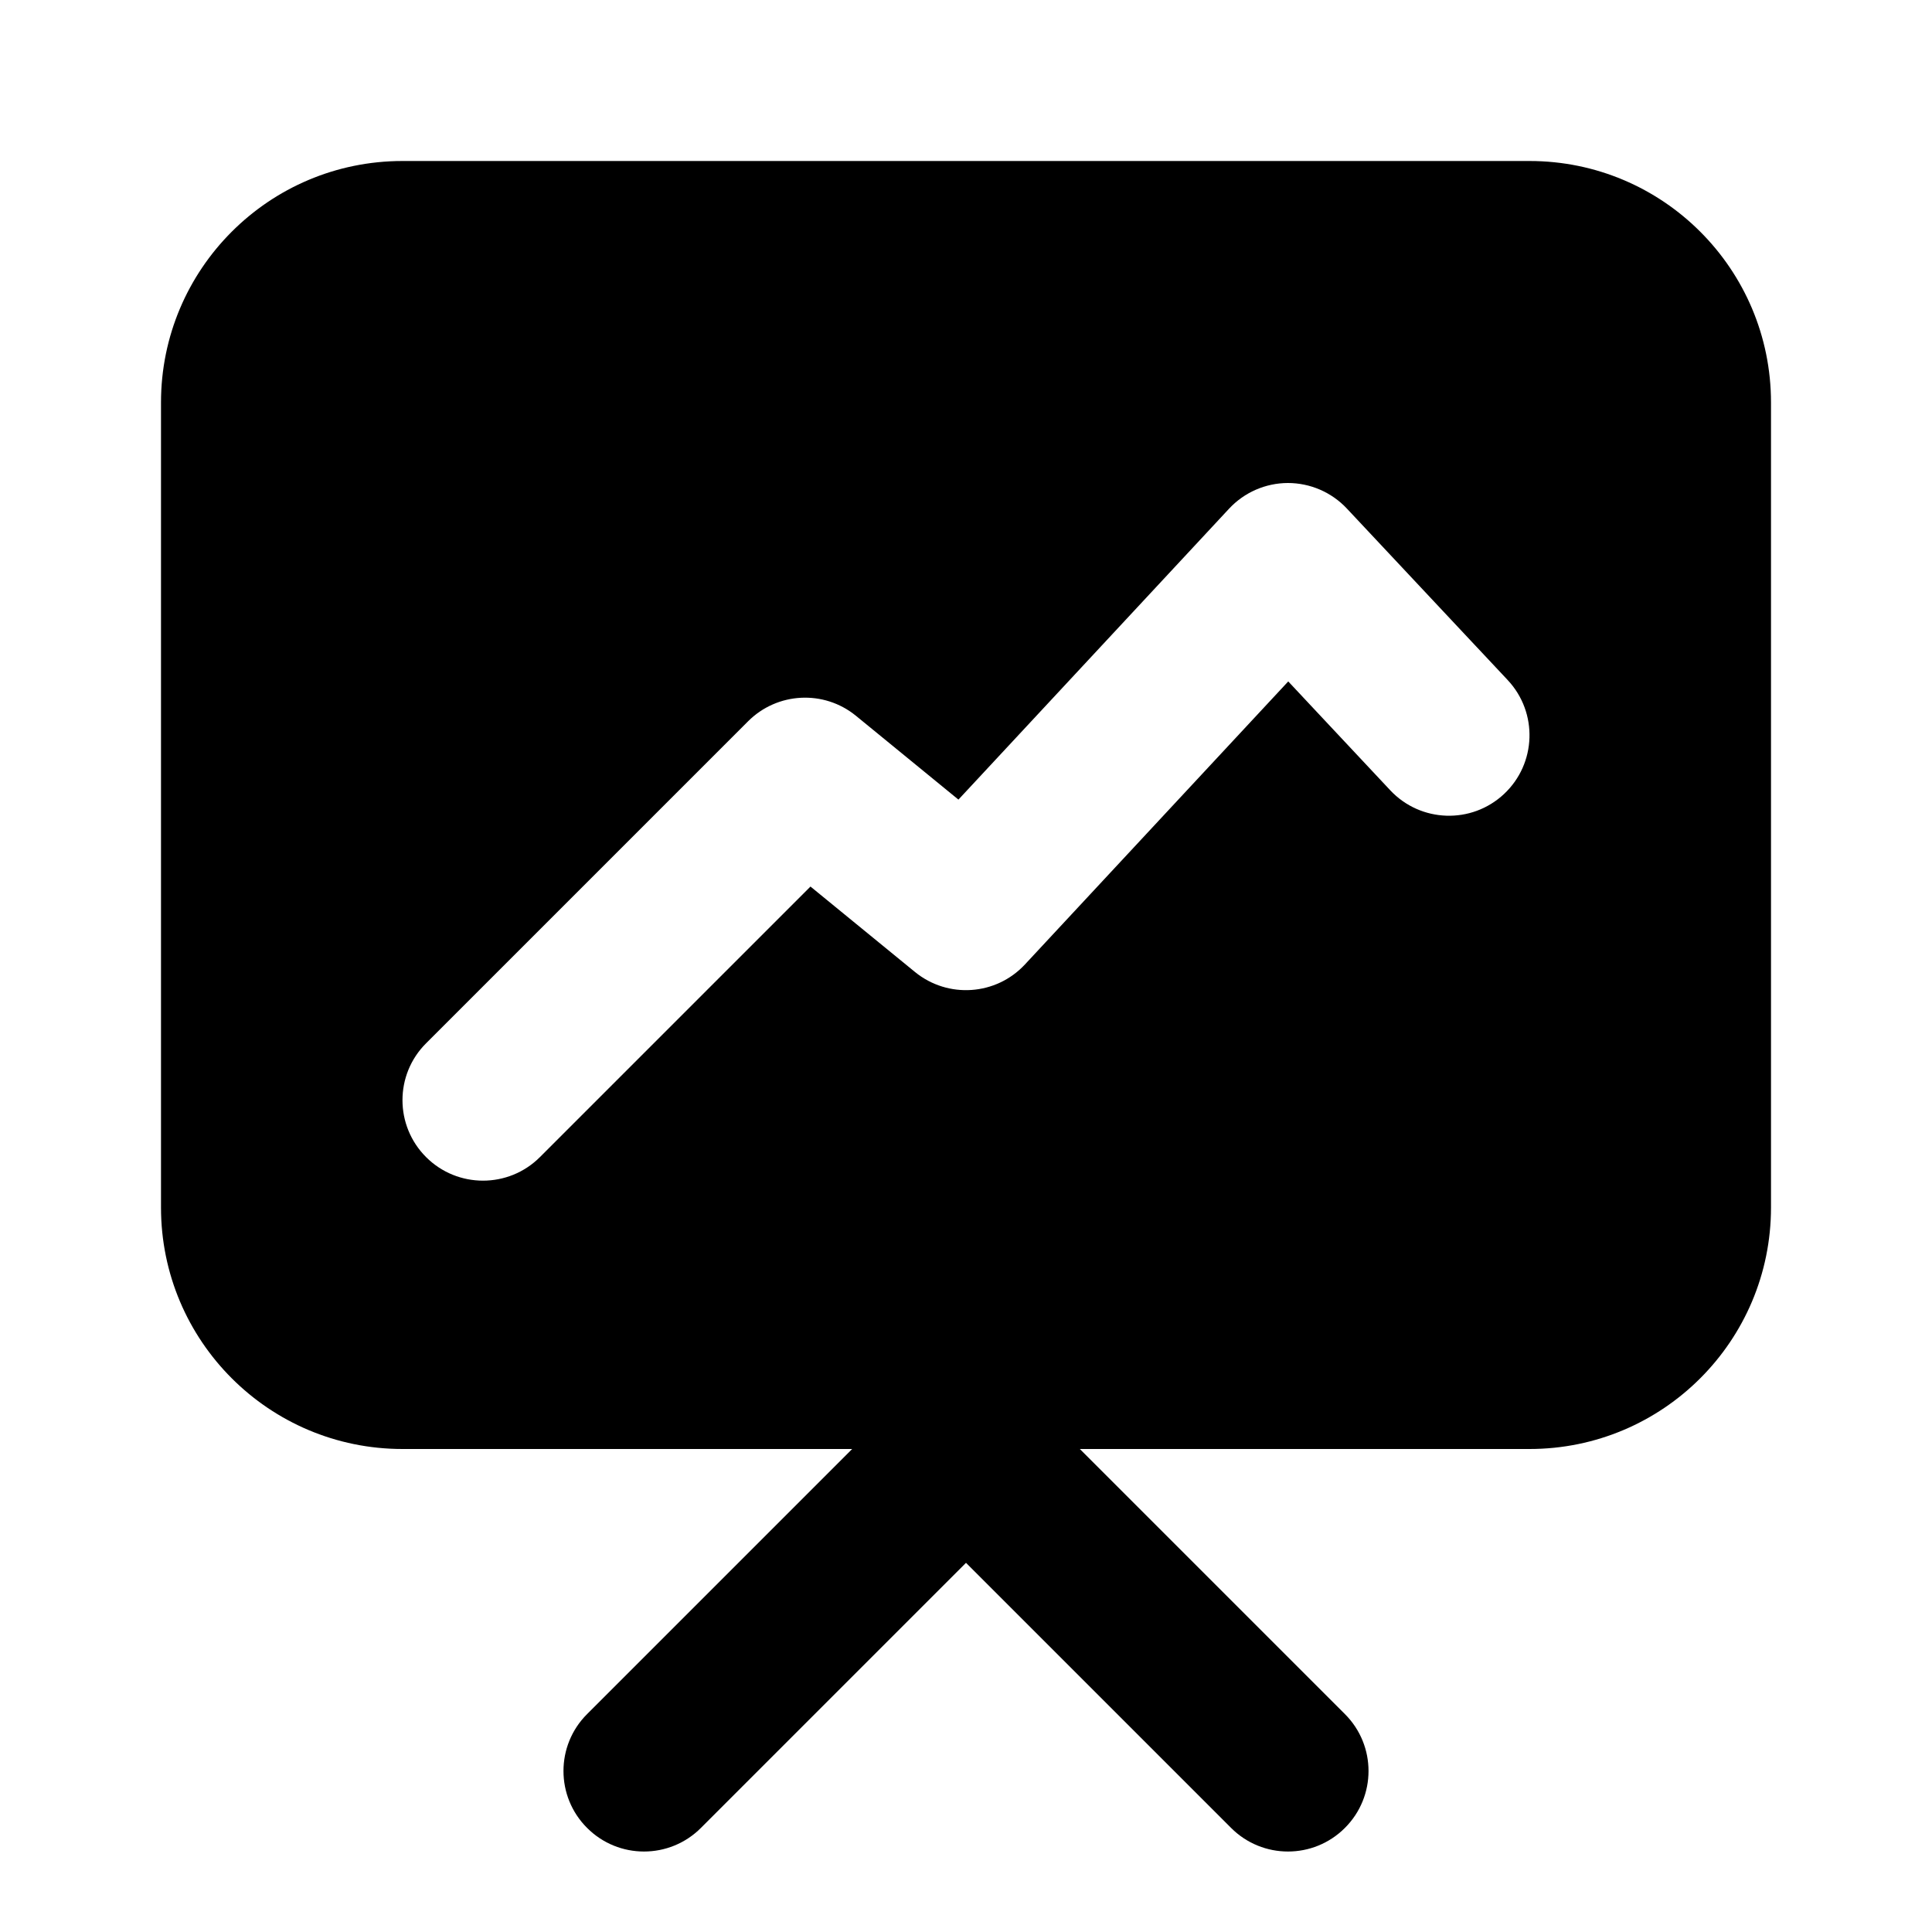 <svg width="24" height="24" viewBox="0 0 24 24" fill="none" xmlns="http://www.w3.org/2000/svg">
<path fill-rule="evenodd" clip-rule="evenodd" d="M19 2H5C3.343 2 2 3.343 2 5V15C2 16.657 3.343 18 5 18H10.586L7.293 21.293C6.902 21.683 6.902 22.317 7.293 22.707C7.683 23.098 8.317 23.098 8.707 22.707L12 19.414L15.293 22.707C15.683 23.098 16.317 23.098 16.707 22.707C17.098 22.317 17.098 21.683 16.707 21.293L13.414 18H19C20.657 18 22 16.657 22 15V5C22 3.343 20.657 2 19 2ZM5.293 14.374C4.902 13.983 4.902 13.35 5.293 12.96L9.293 8.96C9.656 8.597 10.235 8.567 10.633 8.892L11.906 9.933L15.268 6.319C15.457 6.116 15.721 6.001 15.998 6C16.275 6 16.54 6.114 16.73 6.316L18.73 8.449C19.107 8.852 19.087 9.485 18.684 9.863C18.281 10.241 17.648 10.22 17.27 9.817L16.003 8.465L12.732 11.981C12.373 12.367 11.776 12.408 11.367 12.075L10.068 11.013L6.707 14.374C6.317 14.764 5.683 14.764 5.293 14.374Z" fill="black"/>
</svg>
